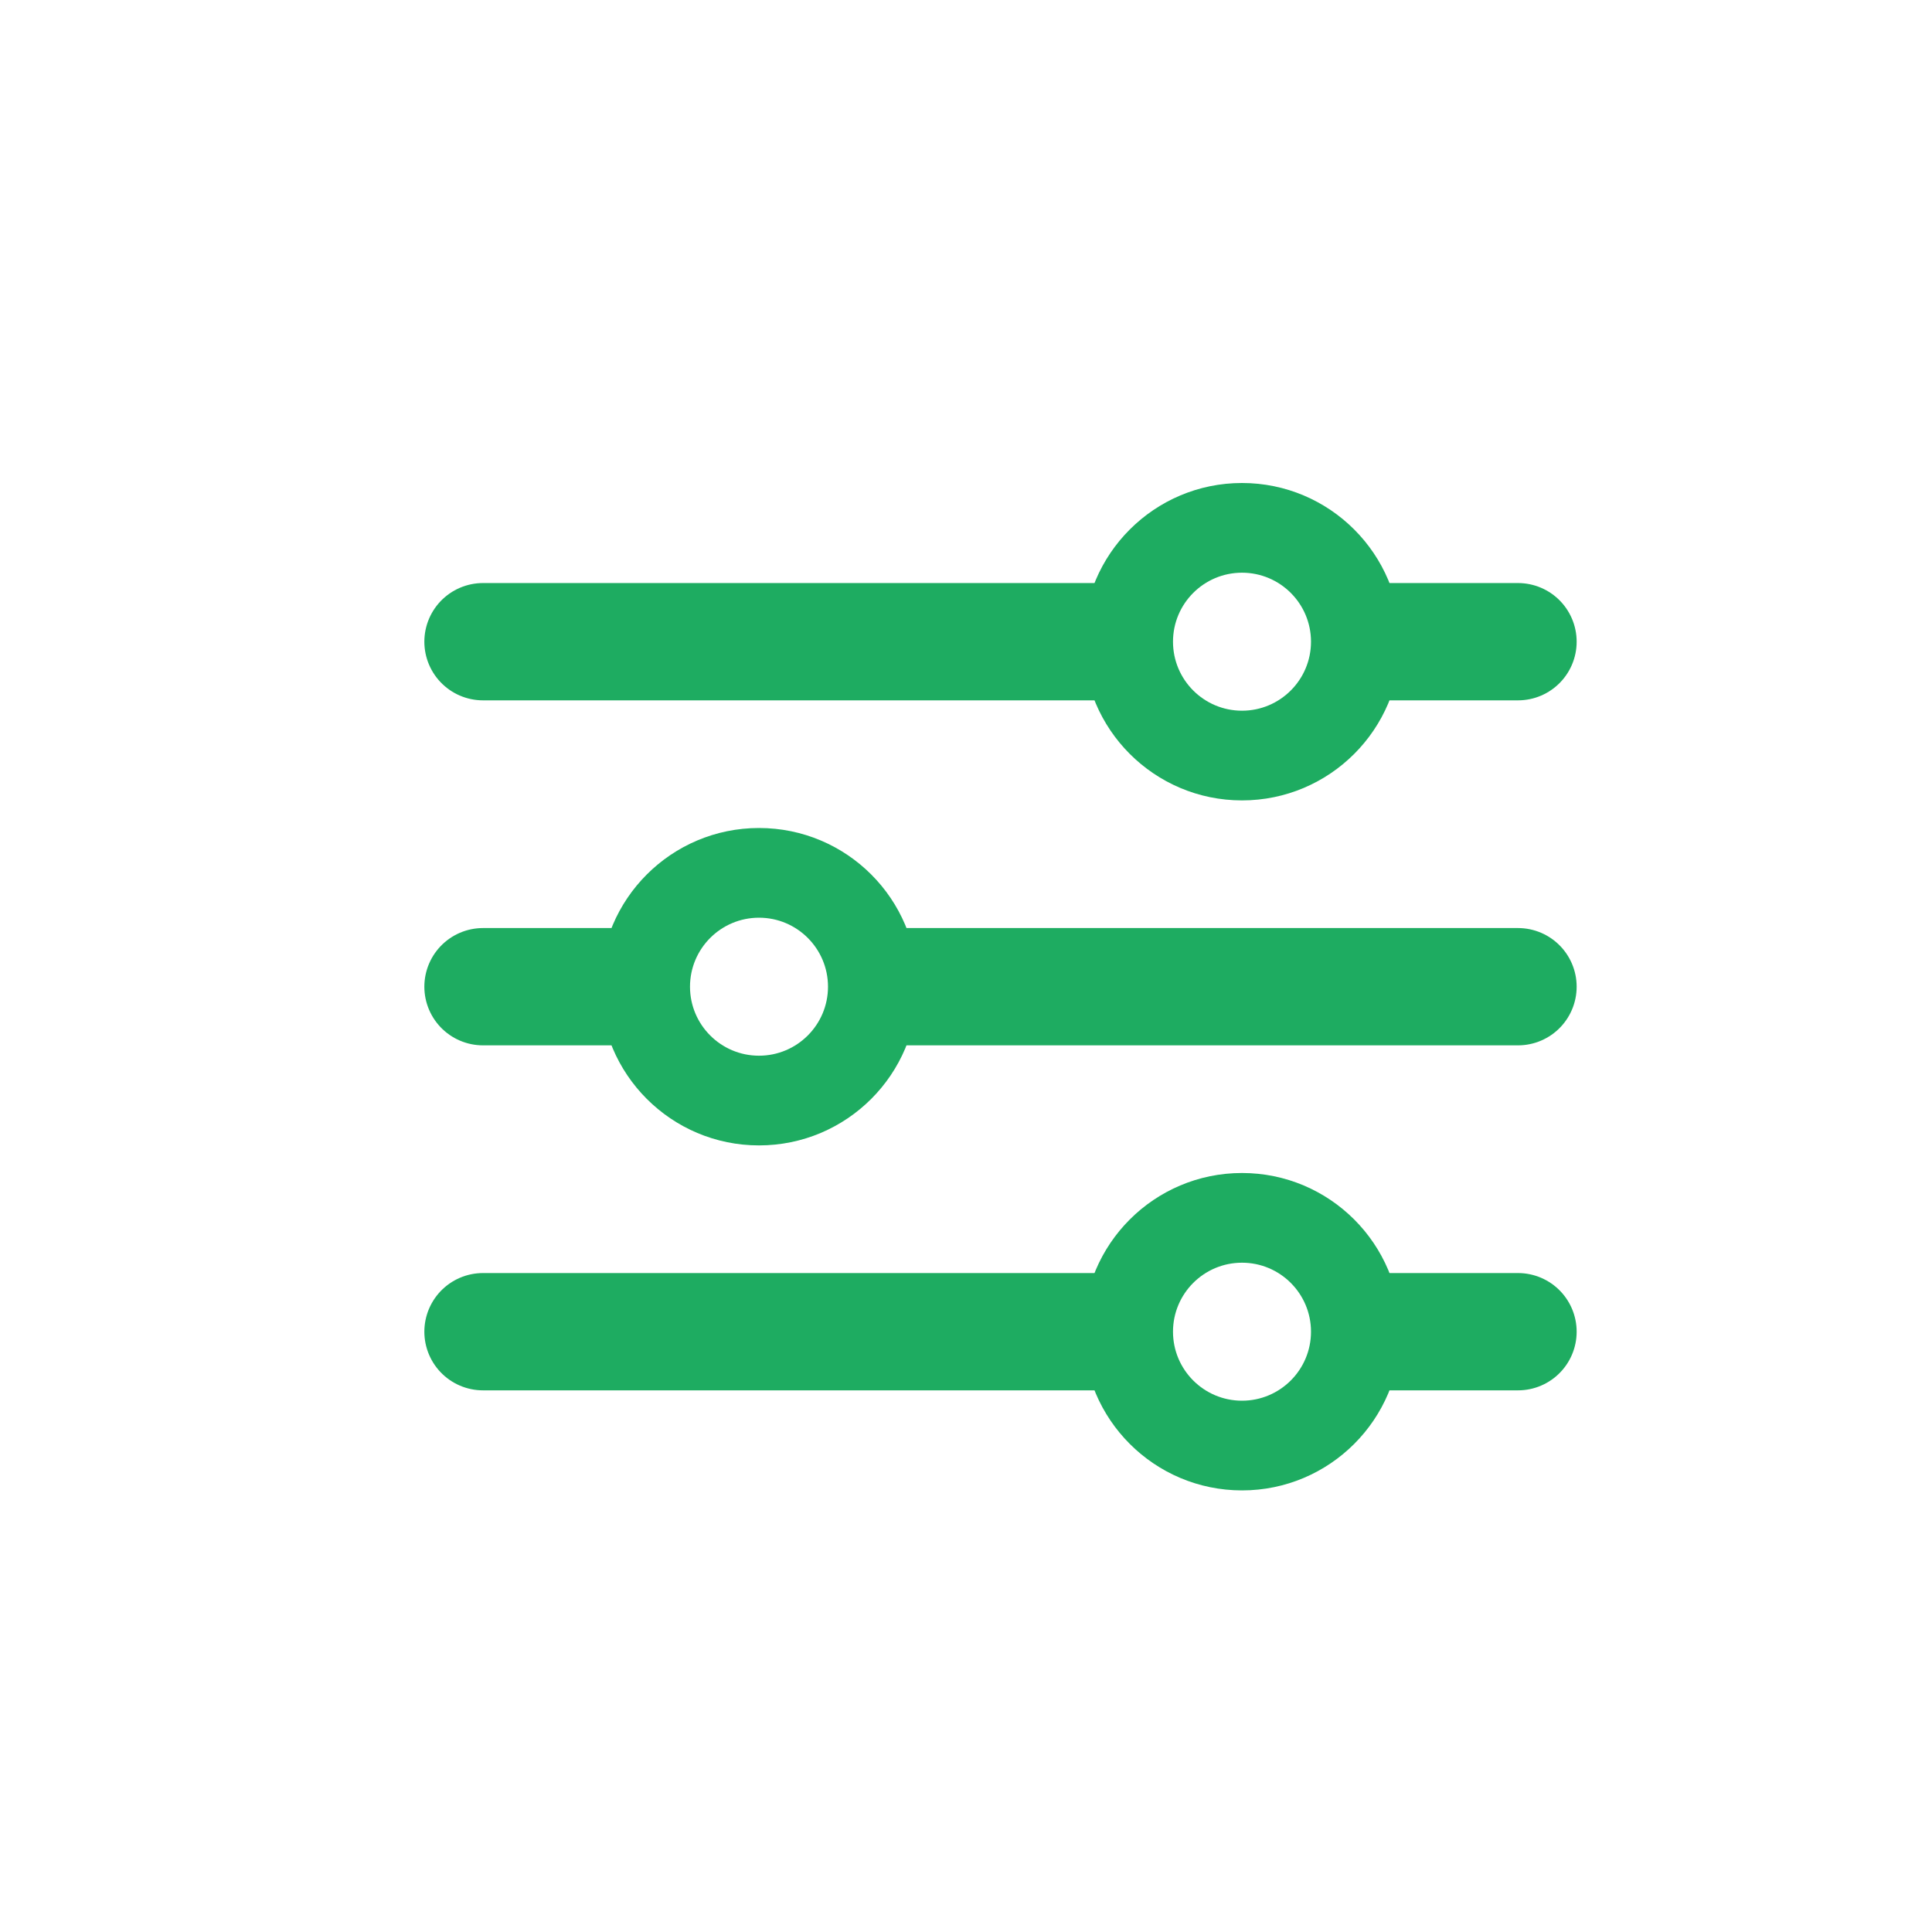 <svg width="28" height="28" viewBox="0 0 28 28" fill="none" xmlns="http://www.w3.org/2000/svg">
<path d="M7 9.3H16" stroke="#1EAC61" stroke-width="1.7" stroke-linecap="round" stroke-linejoin="round"/>
<path d="M20 9.3H22" stroke="#1EAC61" stroke-width="1.7" stroke-linecap="round" stroke-linejoin="round"/>
<path d="M7 14.3H9" stroke="#1EAC61" stroke-width="1.7" stroke-linecap="round" stroke-linejoin="round"/>
<path d="M13 14.3L22 14.3" stroke="#1EAC61" stroke-width="1.7" stroke-linecap="round" stroke-linejoin="round"/>
<path d="M20 19.3H22" stroke="#1EAC61" stroke-width="1.7" stroke-linecap="round" stroke-linejoin="round"/>
<path d="M7 19.3H16" stroke="#1EAC61" stroke-width="1.7" stroke-linecap="round" stroke-linejoin="round"/>
<path fill-rule="evenodd" clip-rule="evenodd" d="M18 11.6C19.27 11.6 20.3 10.57 20.3 9.3C20.3 8.03 19.27 7 18 7C16.73 7 15.7 8.03 15.7 9.3C15.7 10.57 16.73 11.6 18 11.6ZM18 10.3C18.552 10.3 19 9.852 19 9.3C19 8.748 18.552 8.3 18 8.3C17.448 8.3 17 8.748 17 9.3C17 9.852 17.448 10.3 18 10.3Z" fill="#1EAC61"/>
<path fill-rule="evenodd" clip-rule="evenodd" d="M11 16.6C12.271 16.6 13.3 15.57 13.3 14.3C13.3 13.03 12.271 12 11 12C9.73 12 8.7 13.03 8.7 14.3C8.7 15.57 9.73 16.6 11 16.6ZM11 15.3C11.552 15.3 12 14.852 12 14.3C12 13.748 11.552 13.3 11 13.3C10.448 13.3 10 13.748 10 14.3C10 14.852 10.448 15.3 11 15.3Z" fill="#1EAC61"/>
<path fill-rule="evenodd" clip-rule="evenodd" d="M18 21.6C19.27 21.6 20.3 20.57 20.3 19.3C20.3 18.03 19.27 17 18 17C16.73 17 15.7 18.03 15.7 19.3C15.7 20.57 16.73 21.6 18 21.6ZM18 20.3C18.552 20.3 19 19.852 19 19.3C19 18.748 18.552 18.3 18 18.3C17.448 18.3 17 18.748 17 19.3C17 19.852 17.448 20.3 18 20.3Z" fill="#1EAC61"/>
</svg>
